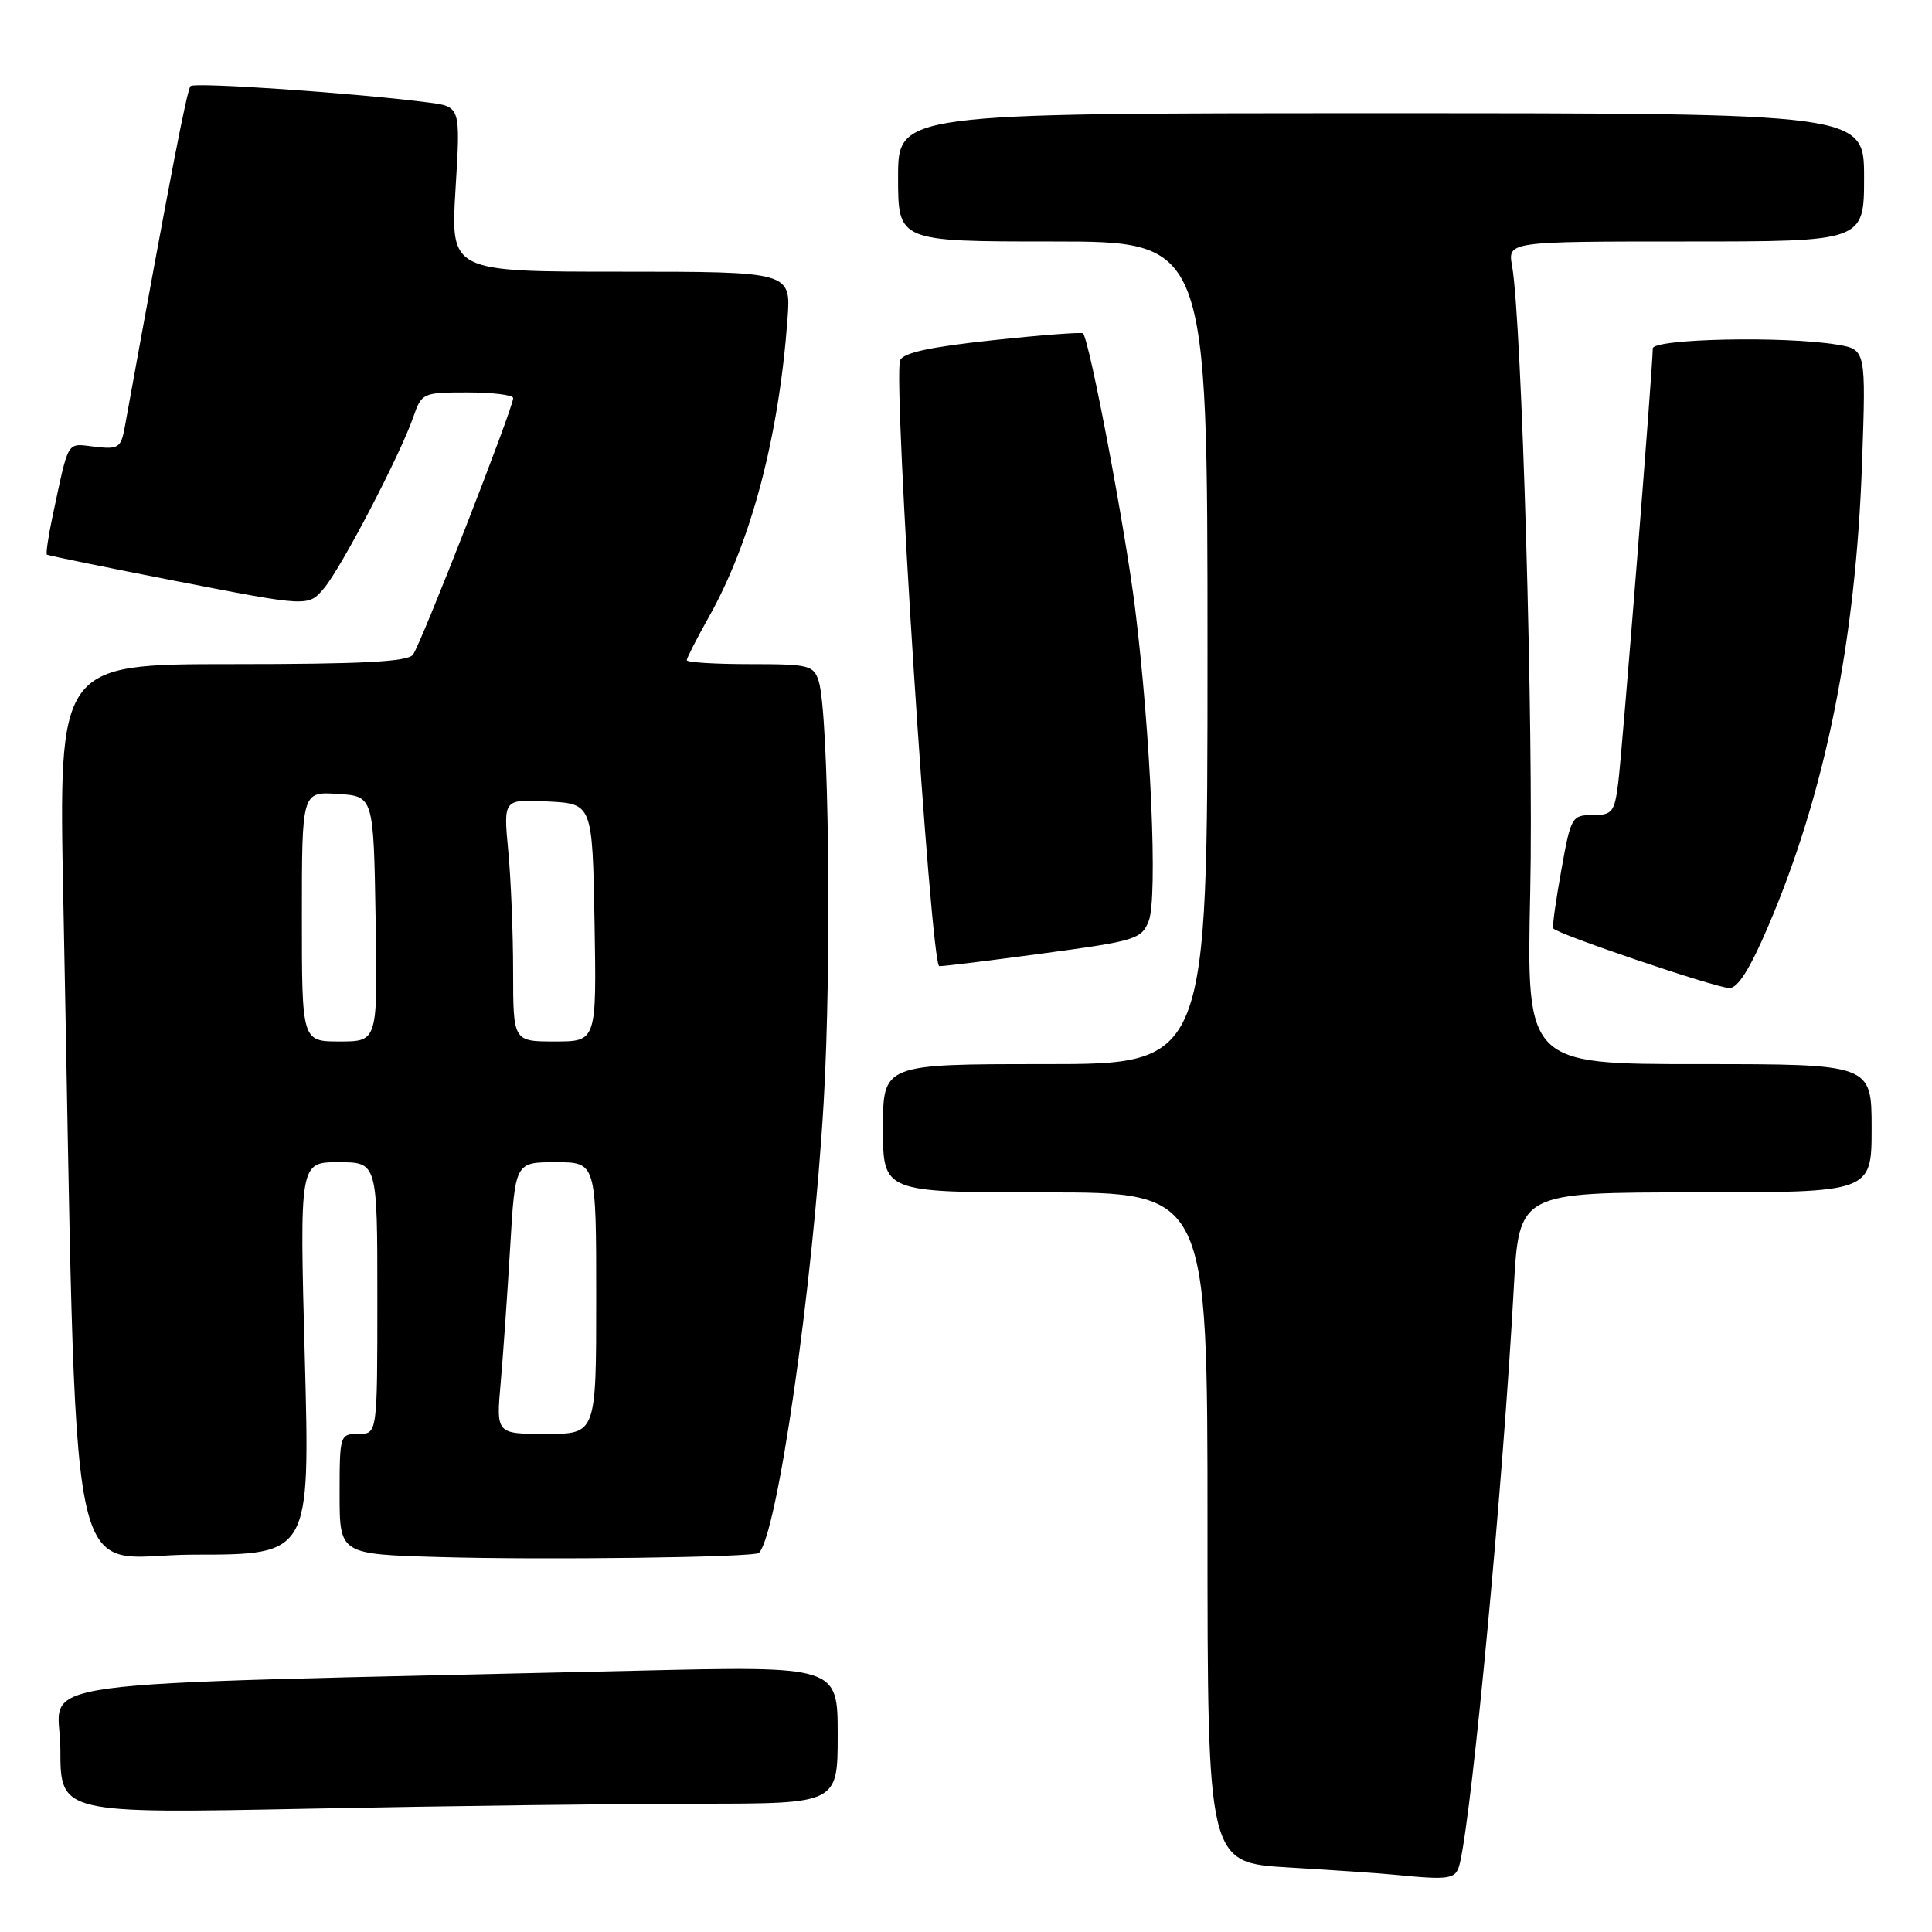 <?xml version="1.0" encoding="UTF-8" standalone="no"?>
<!DOCTYPE svg PUBLIC "-//W3C//DTD SVG 1.1//EN" "http://www.w3.org/Graphics/SVG/1.1/DTD/svg11.dtd" >
<svg xmlns="http://www.w3.org/2000/svg" xmlns:xlink="http://www.w3.org/1999/xlink" version="1.1" viewBox="0 0 256 256">
 <g >
 <path fill="currentColor"
d=" M 193.47 246.75 C 195.16 239.29 199.19 196.21 200.58 170.75 C 201.27 158.00 201.27 158.00 224.64 158.00 C 248.00 158.00 248.00 158.00 248.00 149.50 C 248.00 141.00 248.00 141.00 225.13 141.00 C 202.27 141.00 202.27 141.00 202.76 118.25 C 203.23 96.93 201.65 42.46 200.36 35.25 C 199.78 32.00 199.78 32.00 223.39 32.00 C 247.00 32.00 247.00 32.00 247.00 23.50 C 247.00 15.00 247.00 15.00 183.00 15.00 C 119.00 15.00 119.00 15.00 119.00 23.50 C 119.00 32.00 119.00 32.00 139.50 32.00 C 160.00 32.00 160.00 32.00 160.00 86.50 C 160.00 141.00 160.00 141.00 138.50 141.00 C 117.00 141.00 117.00 141.00 117.00 149.50 C 117.00 158.00 117.00 158.00 138.50 158.00 C 160.00 158.00 160.00 158.00 160.00 202.40 C 160.00 246.81 160.00 246.81 170.75 247.45 C 176.66 247.80 182.85 248.22 184.50 248.39 C 192.40 249.16 192.95 249.06 193.47 246.75 Z  M 92.66 239.00 C 111.00 239.00 111.00 239.00 111.00 229.88 C 111.00 220.75 111.00 220.75 84.25 221.38 C -0.39 223.37 8.00 222.22 8.00 231.78 C 8.00 240.32 8.00 240.32 41.16 239.66 C 59.40 239.30 82.58 239.00 92.66 239.00 Z  M 100.56 205.77 C 103.00 203.33 107.70 170.60 109.14 146.08 C 110.22 127.59 109.83 94.54 108.48 90.25 C 107.81 88.15 107.20 88.00 99.38 88.00 C 94.77 88.00 91.00 87.77 91.00 87.48 C 91.00 87.20 92.32 84.61 93.94 81.73 C 99.55 71.74 103.21 57.84 104.35 42.25 C 104.81 36.00 104.81 36.00 82.25 36.00 C 59.70 36.00 59.70 36.00 60.36 25.06 C 61.03 14.13 61.03 14.13 56.76 13.58 C 47.12 12.33 25.80 10.87 25.25 11.41 C 24.77 11.90 22.60 23.13 16.54 56.55 C 16.03 59.35 15.71 59.56 12.54 59.19 C 8.76 58.75 9.17 58.08 6.97 68.38 C 6.40 71.07 6.06 73.37 6.22 73.49 C 6.37 73.61 14.23 75.22 23.68 77.06 C 40.86 80.40 40.86 80.40 42.93 77.95 C 45.23 75.23 53.01 60.32 54.77 55.25 C 55.87 52.07 56.02 52.00 61.95 52.00 C 65.28 52.00 68.00 52.34 68.00 52.75 C 68.01 54.04 55.75 85.43 54.72 86.75 C 54.00 87.69 47.97 88.00 30.76 88.00 C 7.76 88.00 7.76 88.00 8.39 119.25 C 10.32 215.65 8.40 206.00 25.66 206.00 C 41.08 206.00 41.08 206.00 40.39 180.00 C 39.69 154.00 39.69 154.00 44.84 154.00 C 50.00 154.00 50.00 154.00 50.00 172.00 C 50.00 190.00 50.00 190.00 47.50 190.00 C 45.04 190.00 45.00 190.14 45.00 197.97 C 45.00 205.94 45.00 205.94 58.25 206.32 C 72.27 206.73 99.97 206.36 100.56 205.77 Z  M 234.29 122.75 C 241.84 105.11 245.90 85.08 246.73 61.40 C 247.26 46.30 247.26 46.30 243.38 45.66 C 236.40 44.51 219.00 44.88 219.00 46.18 C 219.00 48.64 214.94 99.69 214.42 103.75 C 213.93 107.63 213.63 108.00 211.03 108.00 C 208.28 108.00 208.14 108.25 206.89 115.25 C 206.17 119.24 205.68 122.72 205.80 123.00 C 206.08 123.69 227.11 130.82 229.13 130.92 C 230.25 130.98 231.87 128.41 234.29 122.75 Z  M 138.35 126.31 C 150.47 124.68 151.26 124.44 152.21 122.04 C 153.42 118.96 152.49 97.47 150.41 80.64 C 149.11 70.12 144.36 45.04 143.50 44.17 C 143.32 43.99 137.91 44.40 131.49 45.09 C 123.24 45.97 119.65 46.75 119.27 47.75 C 118.30 50.26 123.33 128.00 124.46 128.02 C 125.03 128.04 131.28 127.27 138.35 126.31 Z  M 66.34 183.25 C 66.67 179.54 67.23 171.44 67.60 165.25 C 68.26 154.00 68.26 154.00 73.63 154.00 C 79.00 154.00 79.00 154.00 79.00 172.00 C 79.00 190.00 79.00 190.00 72.37 190.00 C 65.74 190.00 65.74 190.00 66.34 183.25 Z  M 40.00 121.45 C 40.00 104.89 40.00 104.89 44.75 105.20 C 49.50 105.50 49.50 105.50 49.77 121.75 C 50.05 138.00 50.05 138.00 45.02 138.00 C 40.00 138.00 40.00 138.00 40.00 121.45 Z  M 67.99 128.75 C 67.99 123.66 67.70 116.44 67.34 112.70 C 66.70 105.89 66.70 105.89 72.60 106.20 C 78.50 106.50 78.50 106.50 78.78 122.25 C 79.05 138.00 79.05 138.00 73.53 138.00 C 68.00 138.00 68.00 138.00 67.99 128.75 Z "/>
</g>
</svg>